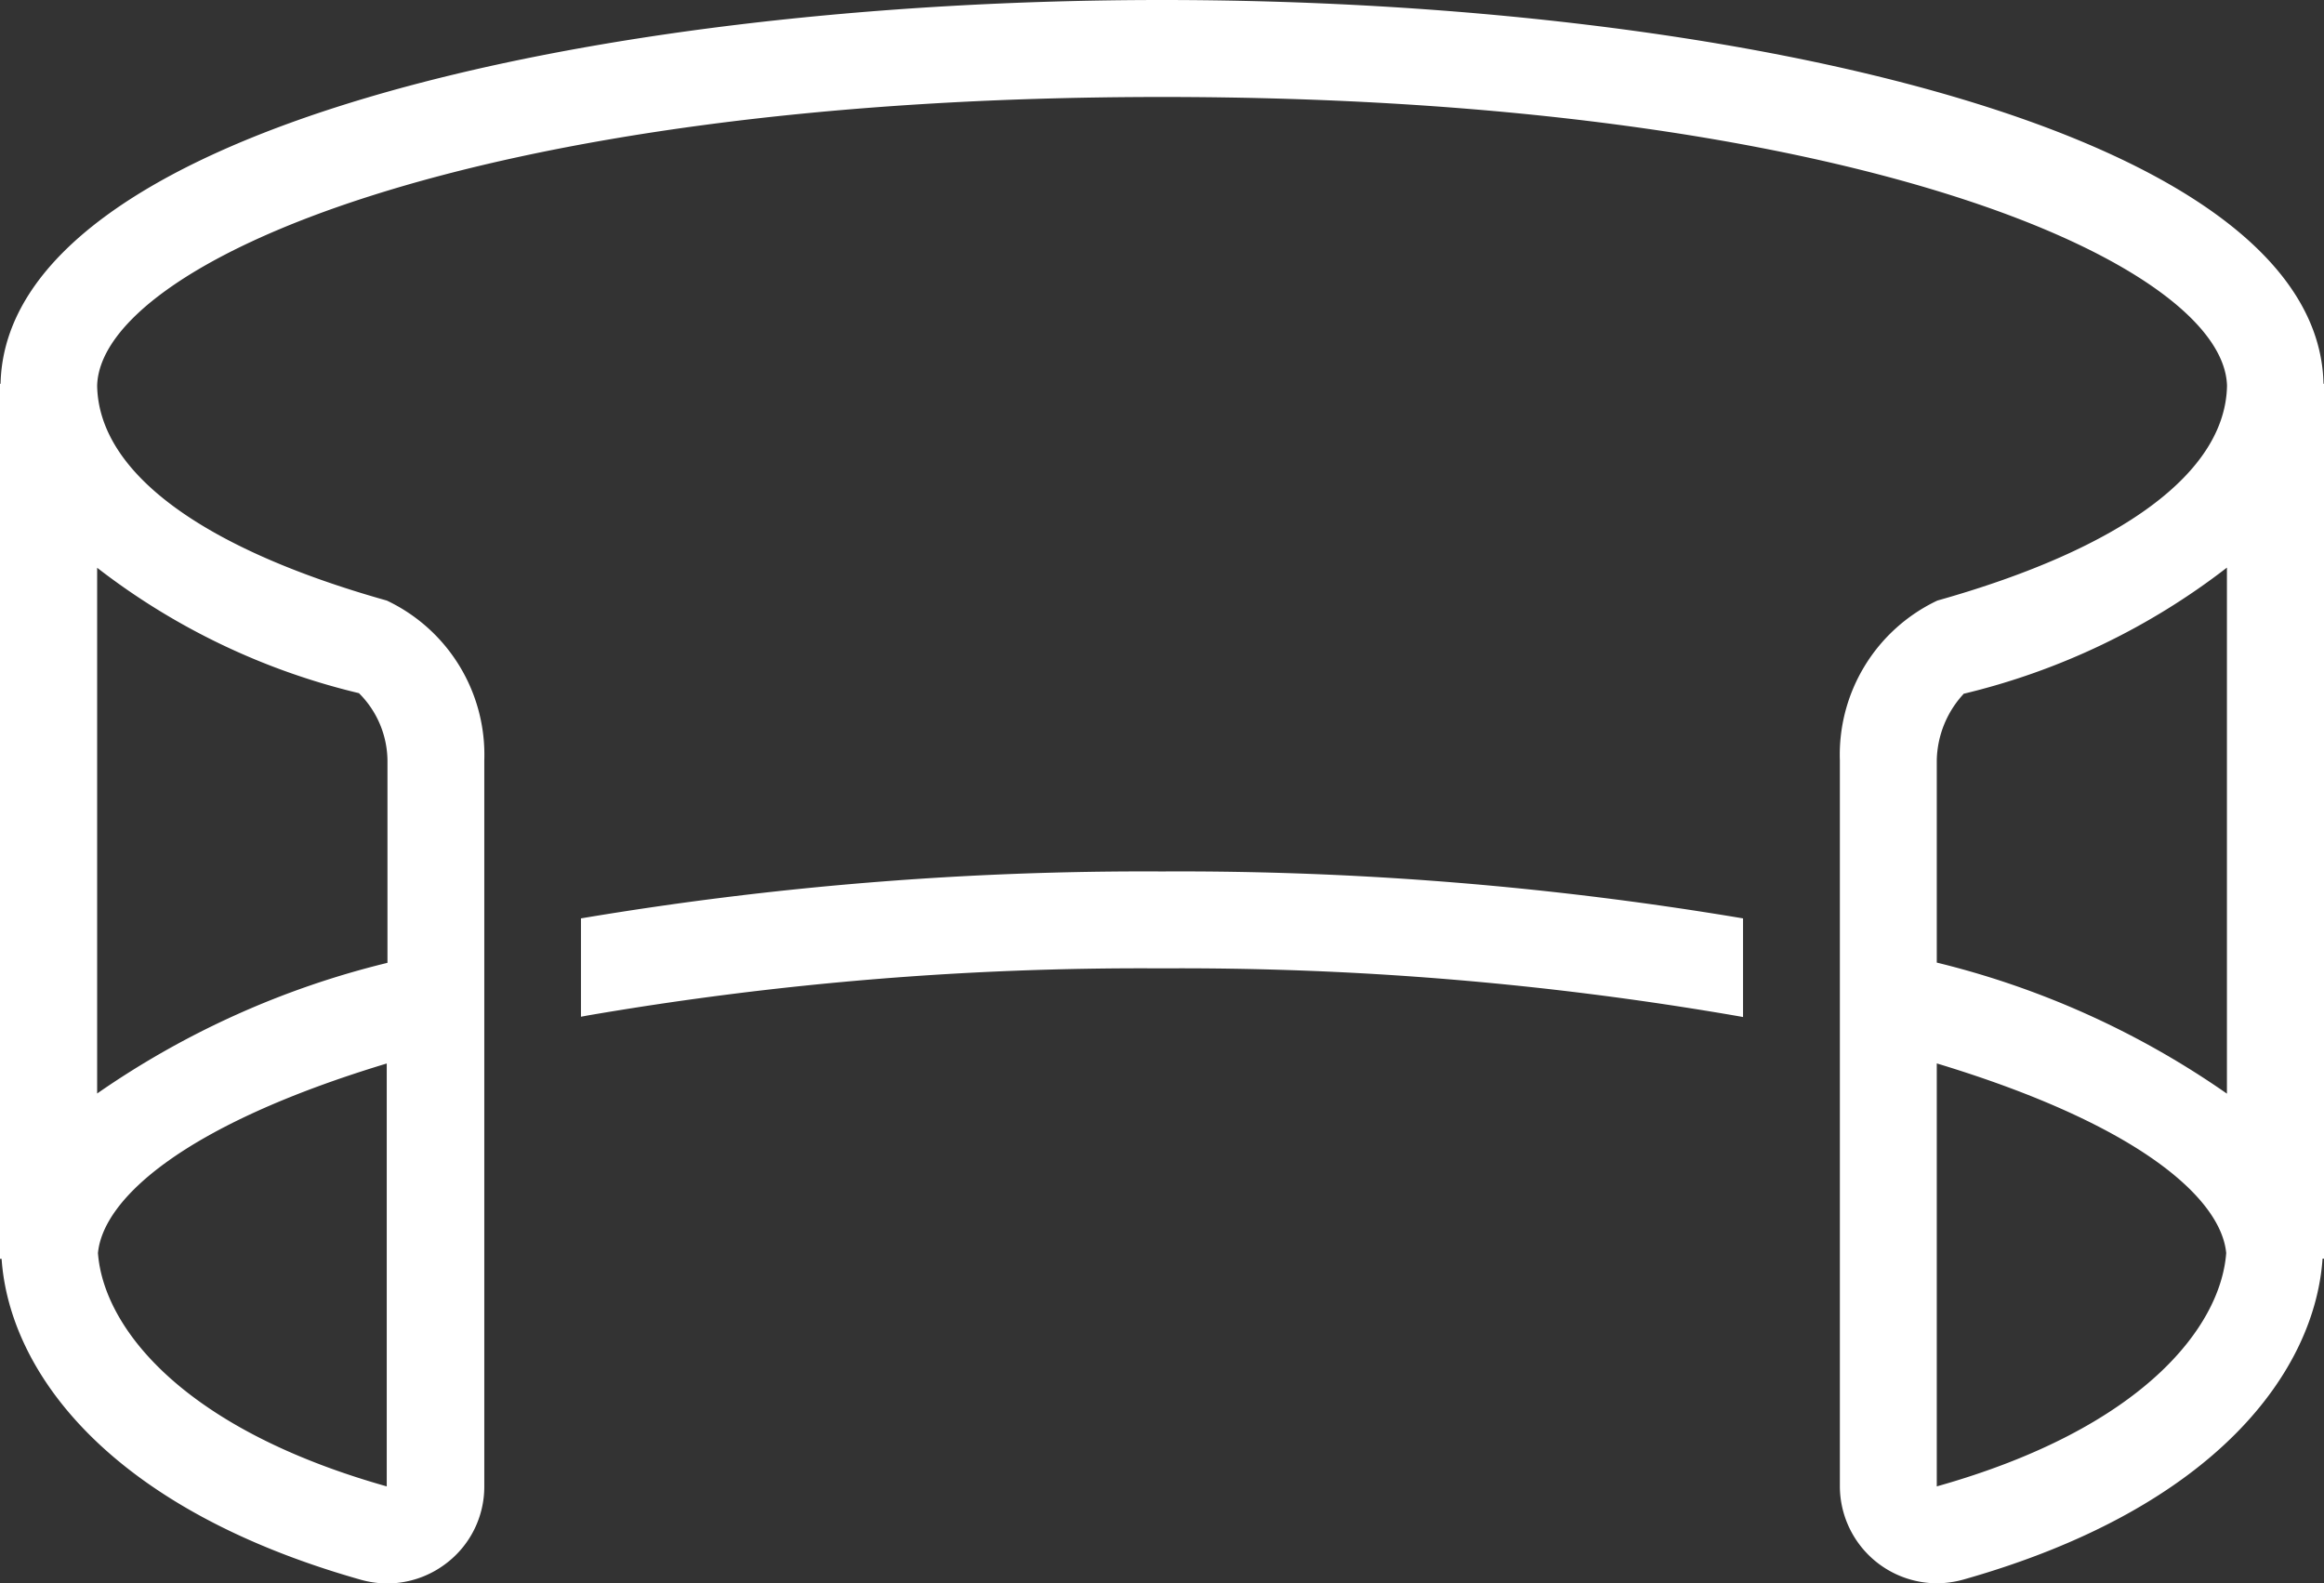 <svg id="Group_199" data-name="Group 199" xmlns="http://www.w3.org/2000/svg" xmlns:xlink="http://www.w3.org/1999/xlink" width="28.97" height="19.738" viewBox="0 0 28.97 19.738">
  <rect x="0" y="0" width="28.97" height="19.738" fill="#333333" stroke="none"/>
  <defs>
    <clipPath id="clip-path">
      <rect id="Rectangle_118" data-name="Rectangle 118" width="28.97" height="19.738" fill="none"/>
    </clipPath>
  </defs>
  <g id="Group_198" data-name="Group 198" transform="translate(0 0)" clip-path="url(#clip-path)">
    <path id="Path_639" data-name="Path 639" d="M28.97,4.784h-.006C28.894,1.644,21.649,0,14.486,0S.078,1.644.007,4.784H0l0,.027,0,.017V15.693H.02c.094,1.381,1.3,3.1,4.475,4a1.231,1.231,0,0,0,.332.047,1.21,1.21,0,0,0,.731-.247,1.2,1.2,0,0,0,.479-.961V9.478A2.126,2.126,0,0,0,4.822,7.487c-2.312-.651-3.591-1.6-3.611-2.678.039-1.517,4.648-3.6,13.275-3.6s13.234,2.085,13.275,3.6c-.02,1.076-1.3,2.027-3.611,2.678a2.126,2.126,0,0,0-1.215,1.991V18.53a1.213,1.213,0,0,0,1.208,1.208,1.246,1.246,0,0,0,.334-.047c3.177-.9,4.38-2.619,4.475-4h.018V4.829l0-.017,0-.027M1.221,15.621c.064-.671,1.057-1.594,3.6-2.363l0,5.272c-2.568-.725-3.532-1.994-3.6-2.909m3.253-6.98a1.2,1.2,0,0,1,.356.837l0,2.525a10.822,10.822,0,0,0-3.619,1.629V7.078A8.575,8.575,0,0,0,4.473,8.641m20,.009a8.655,8.655,0,0,0,3.287-1.574v6.558A10.789,10.789,0,0,0,24.143,12V9.478a1.255,1.255,0,0,1,.335-.828m-.335,9.881V13.257c2.55.772,3.544,1.695,3.608,2.364-.069.916-1.033,2.184-3.608,2.909" transform="translate(0 0)" fill="#fff"/>
    <path id="Path_640" data-name="Path 640" d="M5.885,9.413v1.226l.08-.015a40.783,40.783,0,0,1,7.162-.588,40.742,40.742,0,0,1,7.208.6l.036.007V9.413a42.329,42.329,0,0,0-7.244-.585,42.314,42.314,0,0,0-7.242.585" transform="translate(1.357 2.036)" fill="#fff"/>
  </g>
</svg>
